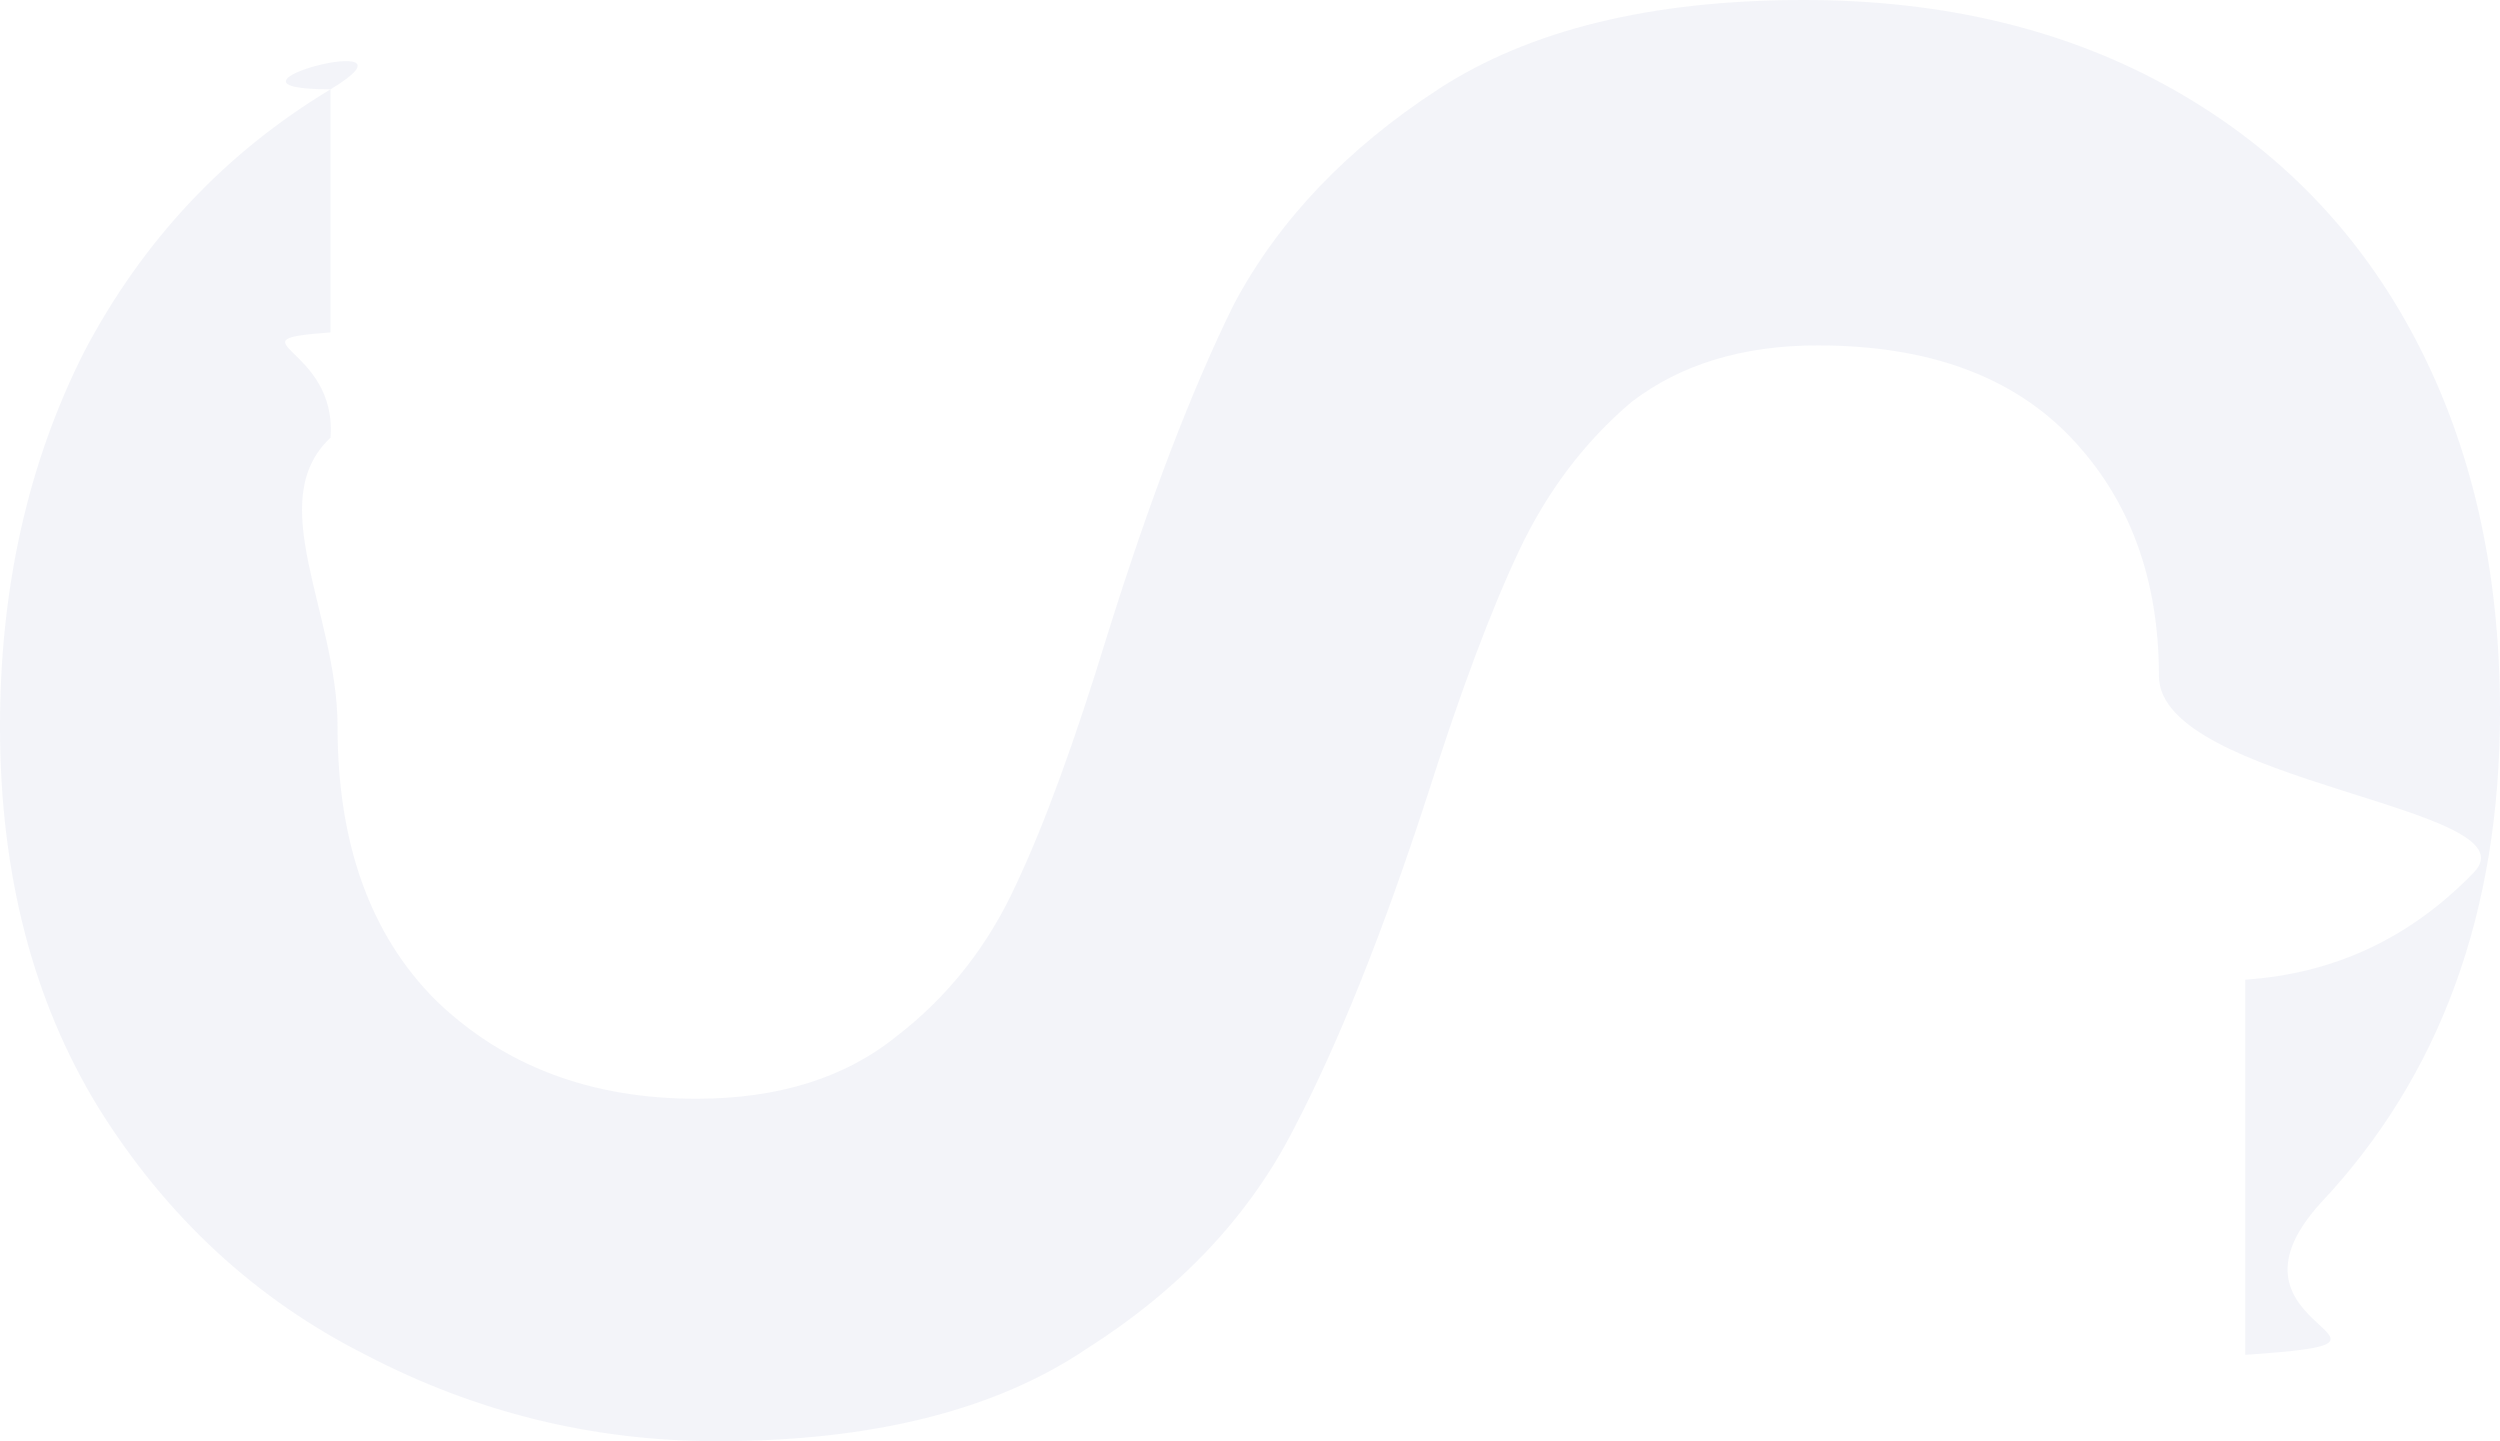 <svg width="2066" height="1191" viewBox="0 0 2066 1191" fill="none" xmlns="http://www.w3.org/2000/svg">
<path d="M-2.62453e-05 600.422C-2.12257e-05 485.587 23.246 382.235 69.738 290.368C118.168 198.5 185.969 126.318 273.142 73.822C156.911 73.822 360.315 21.326 273.142 73.822L273.142 274.683C185.969 281.245 278.953 285.446 273.142 361.729C216.964 414.225 278.953 506.913 278.953 600.422C278.953 697.211 306.074 772.674 360.315 826.81C416.493 880.946 488.169 908.015 575.342 908.015C643.143 908.015 698.352 890.789 740.97 856.339C783.588 823.529 816.52 781.696 839.766 730.841C863.012 681.626 888.196 612.725 915.316 524.138C950.186 412.585 985.055 321.537 1019.92 250.996C1056.73 182.095 1112.91 123.037 1188.46 73.822C1264.01 24.607 1364.74 -3.0653e-05 1490.66 -2.5149e-05C1606.89 -2.00684e-05 1708.59 24.607 1795.76 73.822C1882.94 123.037 1949.77 191.938 1996.26 280.525C2042.75 369.112 2066 471.643 2066 588.118C2066 753.808 2016.6 889.149 1917.81 994.141C1820.95 1100.77 2025.97 1108.16 1855.5 1119.64L1855.5 809.585C1929.11 804.663 1992.07 775.134 2044.37 720.998C2096.68 666.862 1784.14 647.176 1784.14 558.589C1784.14 478.205 1759.93 412.585 1711.5 361.729C1663.07 310.874 1593.33 285.446 1502.28 285.446C1440.29 285.446 1388.96 301.031 1348.28 332.2C1309.53 365.01 1278.54 406.023 1255.29 455.238C1232.04 504.452 1206.86 571.713 1179.74 657.019C1142.93 770.213 1106.13 862.081 1069.32 932.622C1032.52 1004.8 975.369 1065.5 897.882 1114.72C822.332 1165.57 720.63 1191 592.776 1191C490.106 1191 393.247 1167.21 302.2 1119.64C211.152 1073.7 137.539 1005.62 81.361 915.397C27.12 826.81 -3.15517e-05 721.818 -2.62453e-05 600.422Z" fill="#002680" fill-opacity="0.05"/>
</svg>
